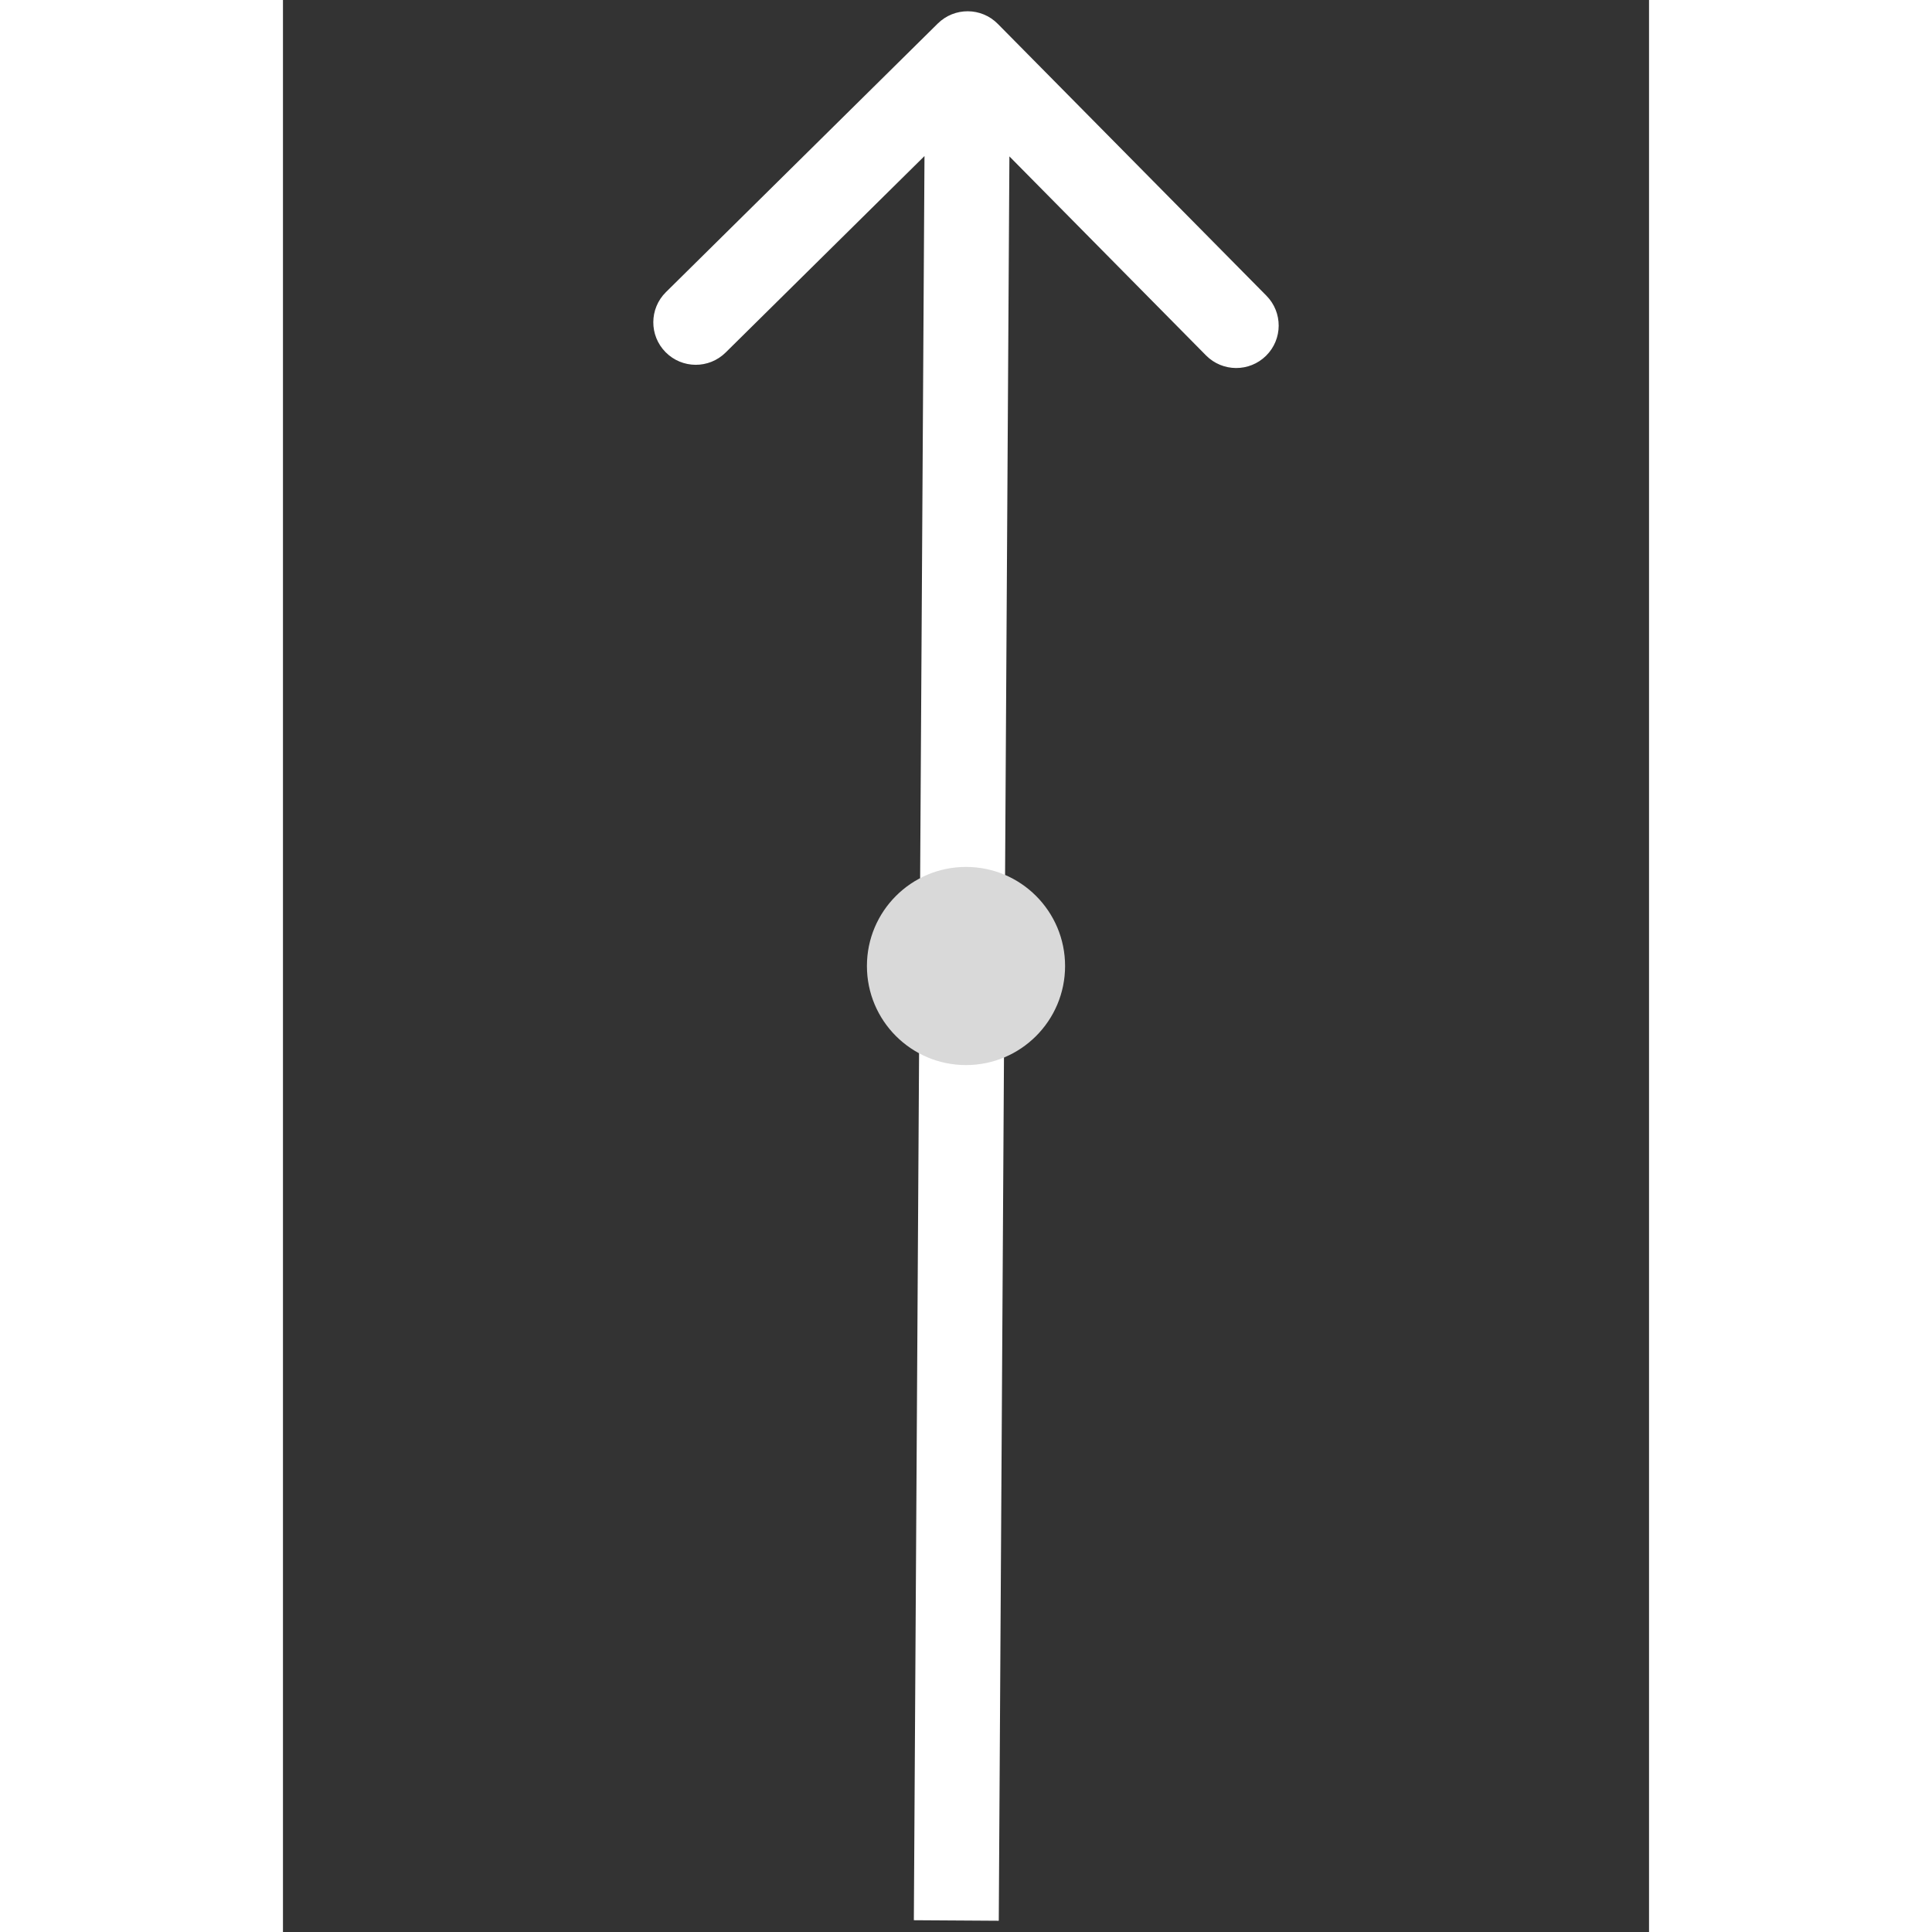 <svg width="100" height="100" version="1.1" viewBox="0 0 210 297" xmlns="http://www.w3.org/2000/svg">
 <rect x="0" y="0" width="210" height="297" fill="#333333" stroke="none"/>
 <g stroke-width="4.352">
  <path d="m109.89 3.671c-2.533-2.565-6.666-2.59-9.233-0.049l-41.788 41.288c-2.564 2.534-2.589 6.667-0.049 9.231 2.534 2.564 6.667 2.589 9.231 0.049l37.147-36.702 36.699 37.148c2.536 2.562 6.669 2.587 9.233 0.049 2.564-2.534 2.588-6.666 0.049-9.231zm0.148 291.6 1.729-286.97-13.053-0.082-1.731 286.97z" fill="#fff"/>
  <circle cx="105" cy="148.5" r="15.231" fill="#d9d9d9"/>
 </g>
</svg>
